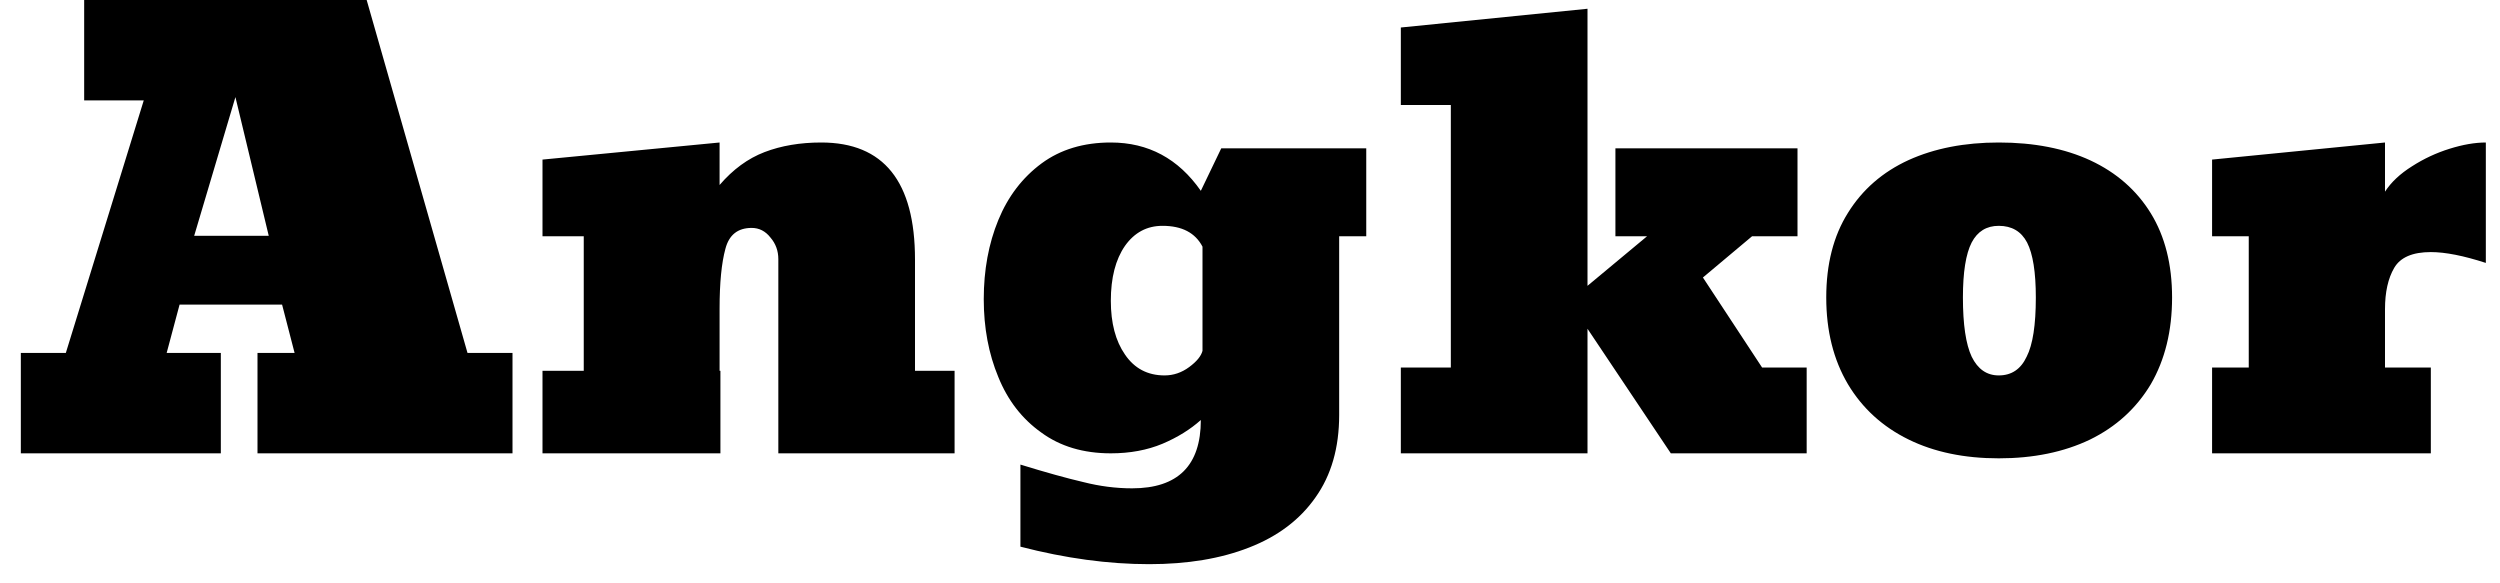 <svg width="60" height="14" viewBox="0 0 60 14" fill="none" xmlns="http://www.w3.org/2000/svg">
<path d="M4 8.47H5.3V10.88H0.5V8.47H1.58L3.45 2.41H2.02V0H8.8L11.22 8.47H12.3V10.88H6.18V8.47H7.07L6.77 7.31H4.31L4 8.47ZM4.66 5.66H6.45L5.65 2.33L4.66 5.66ZM21.96 6.23V8.9H22.91V10.88H18.68V6.22C18.68 6.02 18.617 5.847 18.49 5.7C18.37 5.547 18.22 5.47 18.04 5.47C17.707 5.47 17.497 5.637 17.41 5.97C17.317 6.31 17.27 6.79 17.27 7.41V8.9H17.29V10.88H13.02V8.9H14.01V5.67H13.02V3.83L17.27 3.42V4.44C17.59 4.067 17.95 3.803 18.35 3.65C18.75 3.497 19.203 3.42 19.71 3.42C21.21 3.42 21.96 4.357 21.96 6.23ZM27.58 13.54C26.6 13.54 25.57 13.4 24.49 13.12V11.15C25.097 11.337 25.6 11.477 26 11.57C26.393 11.67 26.783 11.72 27.17 11.72C28.27 11.72 28.82 11.173 28.82 10.08C28.567 10.307 28.26 10.497 27.9 10.65C27.533 10.803 27.12 10.88 26.66 10.88C26 10.88 25.443 10.713 24.99 10.38C24.53 10.053 24.187 9.61 23.96 9.05C23.727 8.49 23.61 7.867 23.61 7.18C23.61 6.48 23.727 5.847 23.96 5.28C24.193 4.713 24.54 4.26 25 3.92C25.453 3.587 26.007 3.42 26.66 3.42C27.56 3.42 28.28 3.807 28.82 4.58L29.31 3.56H32.79V5.67H32.14V9.96C32.14 10.747 31.95 11.407 31.57 11.94C31.197 12.473 30.667 12.873 29.98 13.14C29.3 13.407 28.5 13.54 27.58 13.54ZM27.95 9.01C28.163 9.01 28.36 8.943 28.54 8.81C28.72 8.677 28.827 8.547 28.86 8.42V5.92C28.687 5.587 28.367 5.42 27.9 5.42C27.527 5.42 27.227 5.58 27 5.9C26.773 6.227 26.66 6.667 26.66 7.22C26.66 7.753 26.773 8.183 27 8.51C27.227 8.843 27.543 9.01 27.95 9.01ZM43.14 5.67H42.05L40.87 6.66L42.29 8.82H43.36V10.88H40.1L38.1 7.89V10.88H33.62V8.82H34.82V2.52H33.62V0.66L38.1 0.21V6.86L39.53 5.67H38.77V3.56H43.14V5.67ZM47.97 11C47.143 11 46.423 10.85 45.81 10.55C45.183 10.243 44.697 9.8 44.35 9.22C44.003 8.633 43.83 7.94 43.83 7.14C43.83 6.34 44.003 5.663 44.35 5.11C44.697 4.55 45.183 4.127 45.81 3.84C46.43 3.56 47.15 3.42 47.97 3.42C48.817 3.42 49.55 3.563 50.17 3.85C50.797 4.143 51.28 4.567 51.62 5.12C51.96 5.673 52.13 6.347 52.13 7.14C52.13 7.94 51.96 8.633 51.62 9.22C51.273 9.8 50.787 10.243 50.16 10.55C49.533 10.85 48.803 11 47.97 11ZM47.97 9.01C48.277 9.01 48.5 8.86 48.64 8.56C48.787 8.273 48.86 7.8 48.86 7.14C48.86 6.533 48.79 6.093 48.65 5.82C48.51 5.553 48.283 5.42 47.97 5.42C47.677 5.42 47.46 5.553 47.32 5.82C47.18 6.093 47.11 6.533 47.11 7.14C47.11 7.787 47.18 8.26 47.32 8.56C47.467 8.86 47.683 9.01 47.97 9.01ZM58.34 8.82V10.88H53.09V8.82H53.97V5.67H53.09V3.83L57.24 3.42V4.6C57.387 4.373 57.603 4.17 57.89 3.99C58.17 3.81 58.47 3.67 58.79 3.57C59.11 3.47 59.4 3.42 59.66 3.42V6.31C59.127 6.137 58.687 6.05 58.34 6.05C57.9 6.05 57.607 6.177 57.46 6.43C57.313 6.683 57.24 7.013 57.24 7.42V8.82H58.34Z" fill="black"/>
</svg>
